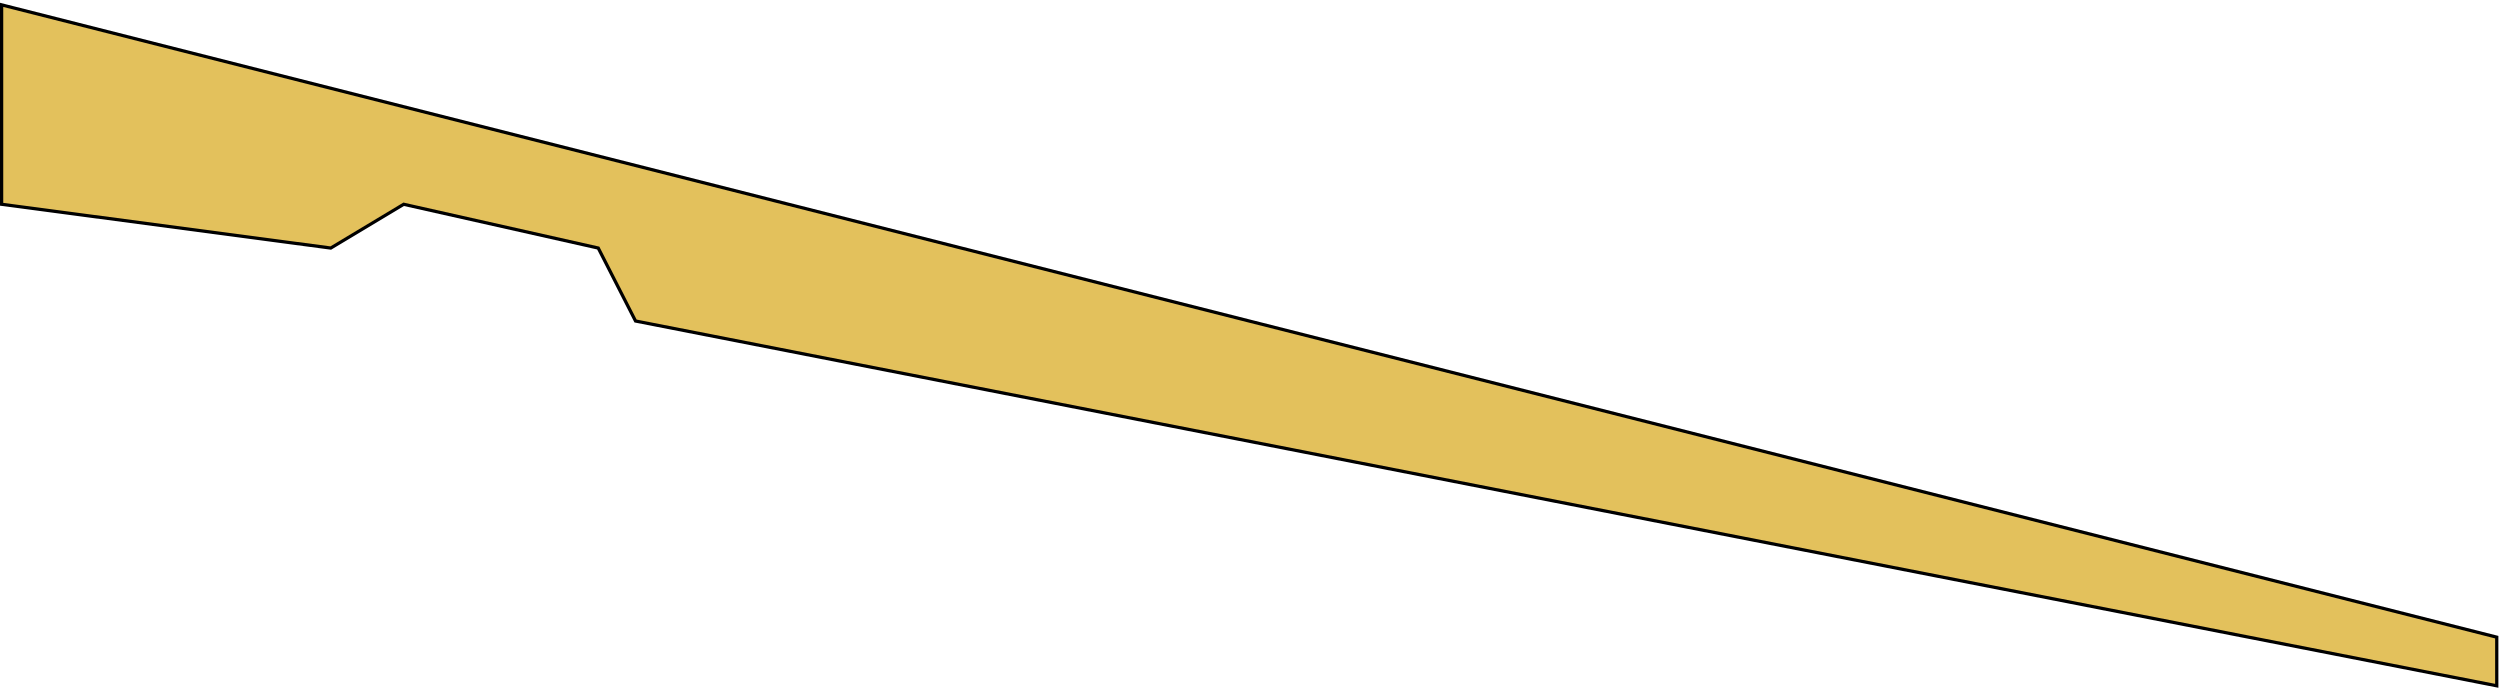 <svg width="771" height="213" viewBox="0 0 771 213" fill="none" xmlns="http://www.w3.org/2000/svg">
<path d="M196 99L770 211.5V196.5L0.5 1.5V63L102 76.5L124.5 63L184.5 76.5L196 99Z" fill="#E3C15C" stroke="black"/>
</svg>
